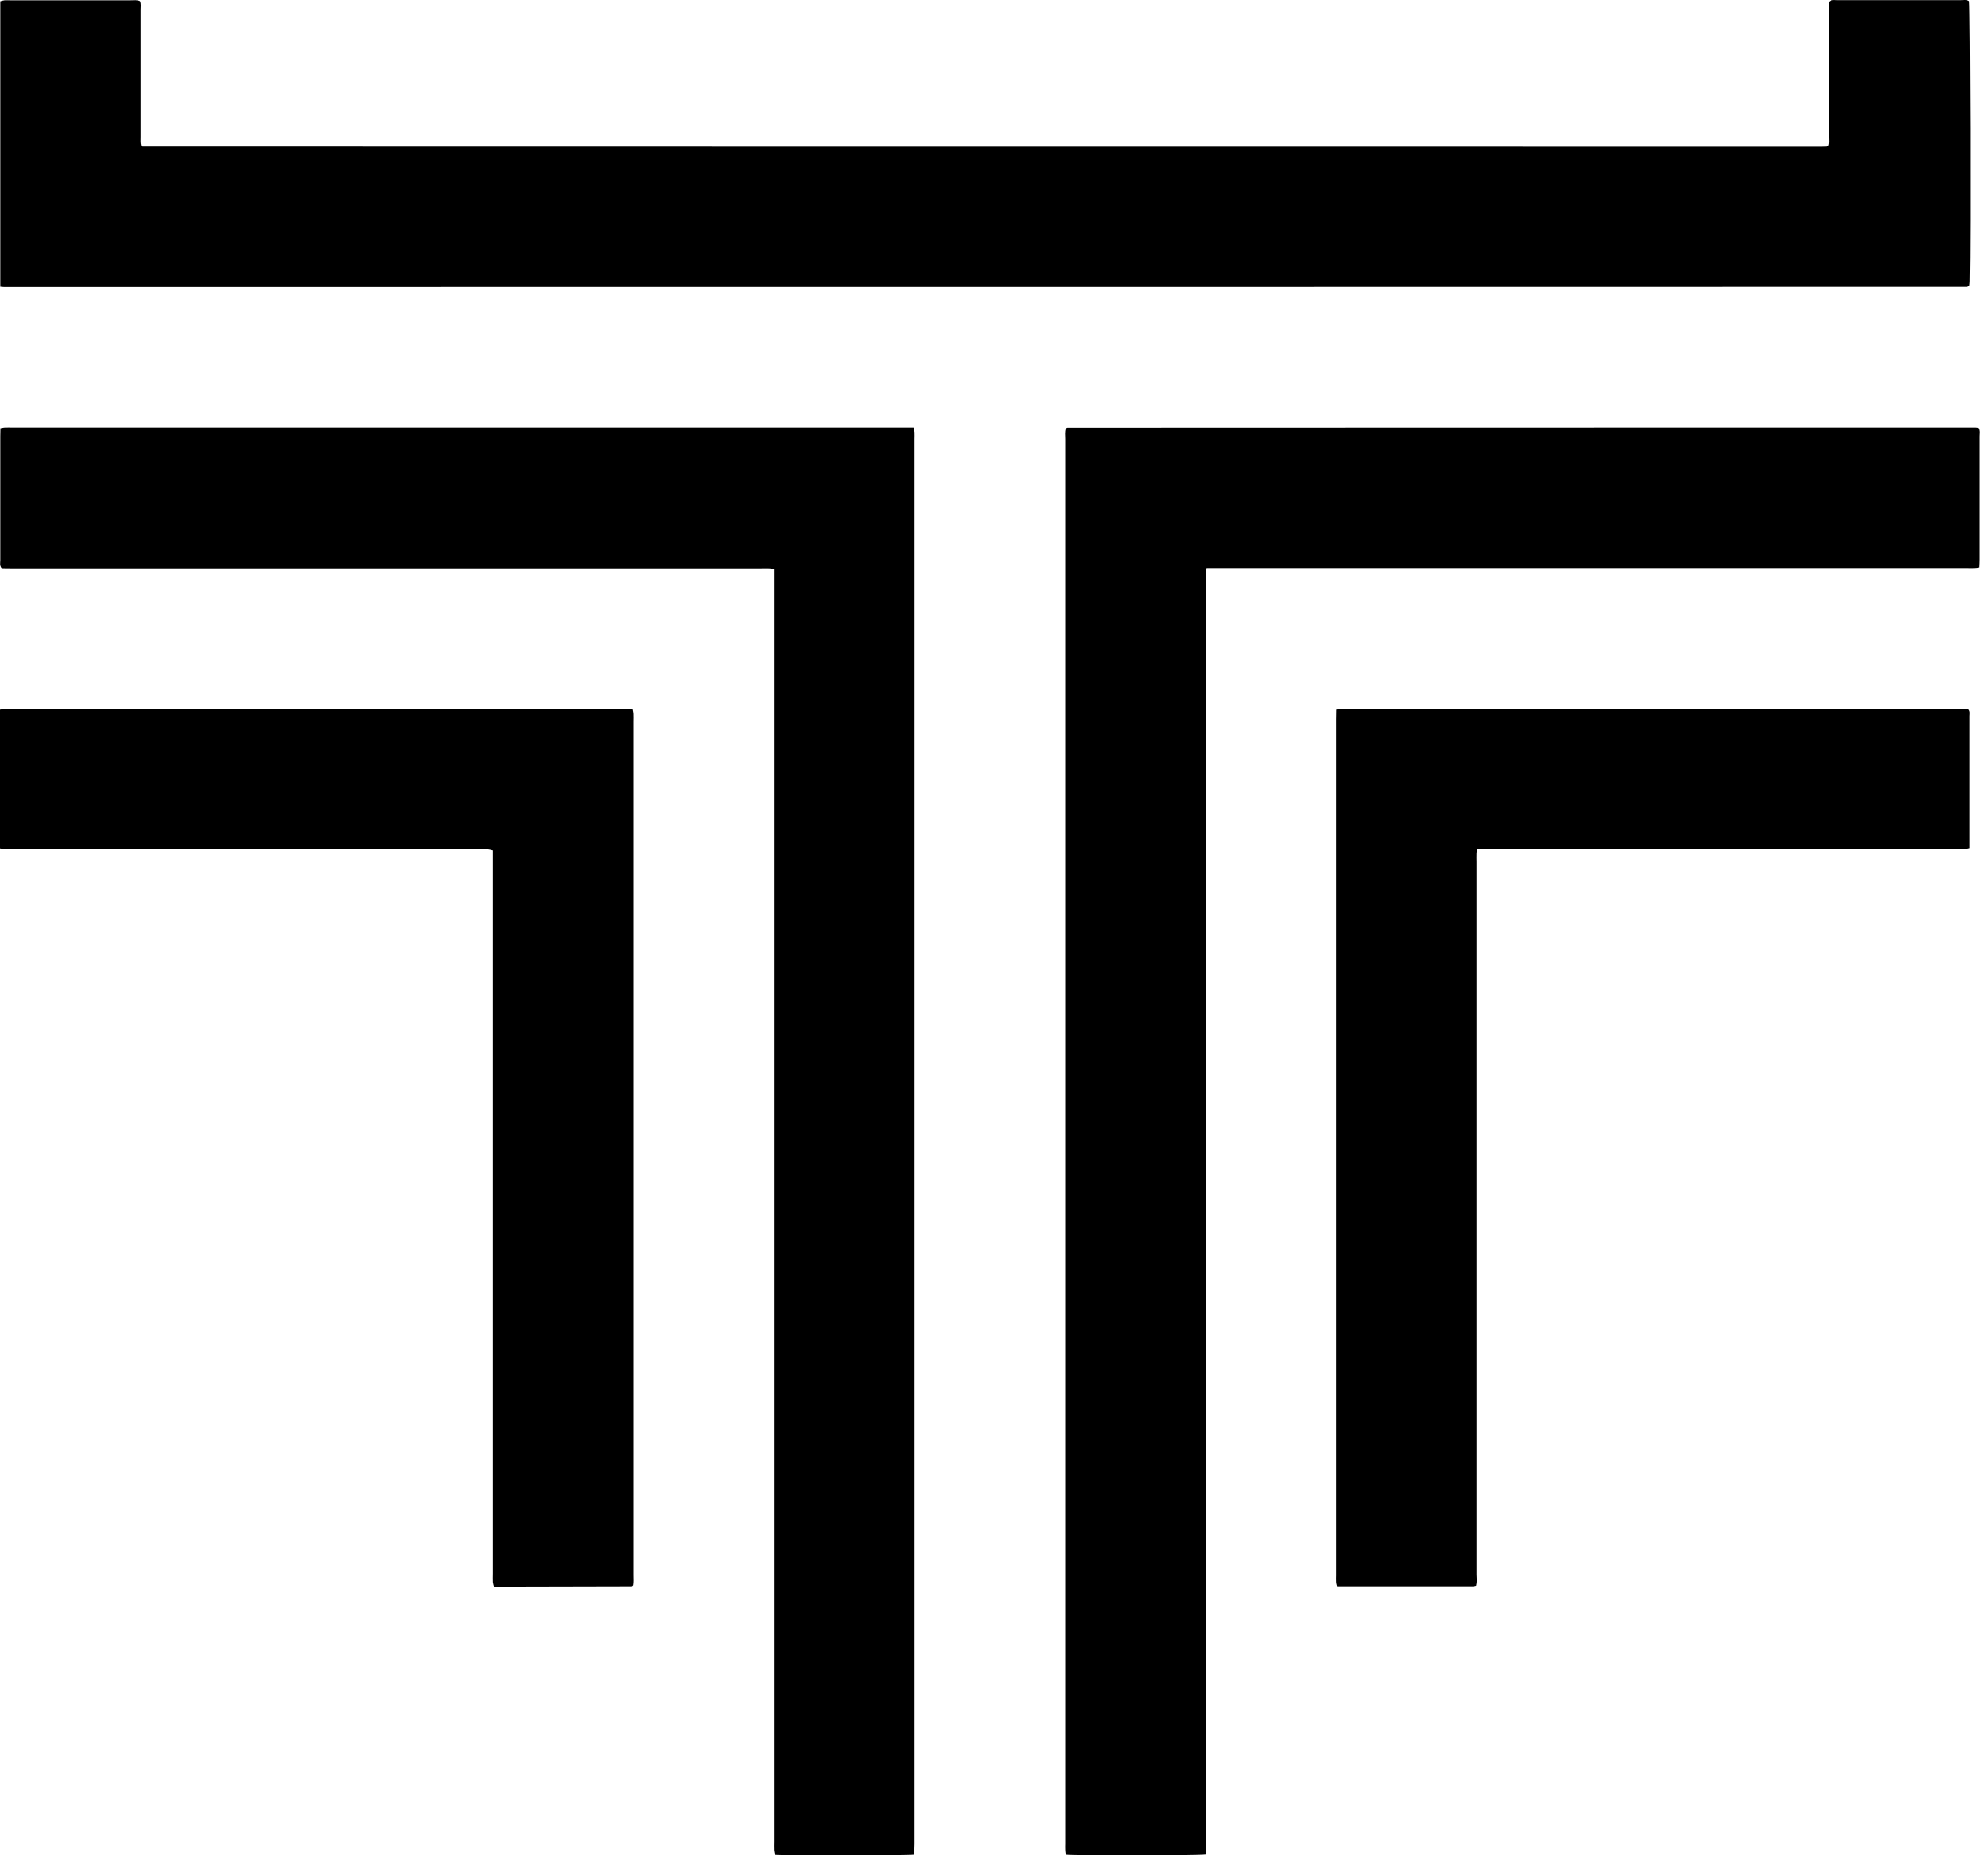 <svg width="136" height="127" viewBox="0 0 136 127" fill="none" xmlns="http://www.w3.org/2000/svg">
<path d="M0.02 19.61C0.02 13.08 0.02 6.6 0.02 0.09C0.12 0.06 0.21 0.03 0.31 0.02C0.43 0.01 0.56 0.02 0.68 0.02C3.44 0.02 6.19 0.02 8.95 0.02C9.16 0.02 9.37 -0.02 9.58 0.08C9.66 0.27 9.62 0.47 9.62 0.66C9.62 3.56 9.62 6.45 9.62 9.35C9.62 9.56 9.6 9.77 9.65 9.95C9.69 9.98 9.7 9.99 9.72 10C9.73 10.01 9.75 10.02 9.77 10.02C48.04 10.03 86.31 10.03 124.58 10.03C124.7 10.03 124.83 10.03 124.95 10.02C124.98 10.02 125.01 10 125.08 9.97C125.15 9.81 125.12 9.61 125.12 9.42C125.12 7.12 125.12 4.83 125.12 2.53C125.12 1.89 125.12 1.26 125.12 0.62C125.12 0.44 125.12 0.27 125.12 0.12C125.3 -0.04 125.49 0.01 125.66 0.01C126.93 0.01 128.2 0.01 129.48 0.01C131.03 0.01 132.59 0.01 134.14 0.01C134.33 0.01 134.53 -0.04 134.7 0.08C134.77 0.62 134.81 16.36 134.74 19.26C134.74 19.36 134.72 19.46 134.71 19.56C134.64 19.59 134.59 19.62 134.54 19.62C89.82 19.63 45.1 19.63 0.38 19.63C0.28 19.64 0.18 19.62 0.02 19.61Z" fill="black"/>
<path d="M62.56 126.83C62.06 126.9 53.47 126.91 52.99 126.84C52.97 126.75 52.95 126.65 52.94 126.55C52.93 126.36 52.94 126.16 52.94 125.97C52.94 97.23 52.94 68.48 52.94 39.74C52.94 39.48 52.94 39.21 52.94 38.93C52.81 38.91 52.71 38.88 52.61 38.88C52.43 38.87 52.26 38.88 52.08 38.88C34.98 38.88 17.87 38.88 0.77 38.88C0.54 38.88 0.32 38.88 0.11 38.87C-0.04 38.68 0.02 38.5 0.02 38.33C0.02 36.76 0.02 35.19 0.02 33.61C0.02 32.36 0.02 31.1 0.02 29.85C0.02 29.68 0.03 29.5 0.03 29.3C0.15 29.28 0.25 29.25 0.35 29.25C0.51 29.24 0.67 29.25 0.83 29.25C21.15 29.25 41.47 29.25 61.79 29.25C62.02 29.25 62.25 29.25 62.5 29.25C62.53 29.37 62.56 29.46 62.57 29.56C62.58 29.72 62.57 29.88 62.57 30.04C62.57 62.07 62.57 94.1 62.57 126.13C62.56 126.34 62.56 126.57 62.56 126.83Z" fill="black"/>
<path d="M82.47 126.82C81.95 126.9 73.4 126.91 72.9 126.83C72.89 126.74 72.87 126.64 72.87 126.54C72.86 126.4 72.87 126.26 72.87 126.12C72.87 94.09 72.87 62.06 72.87 30.03C72.87 29.79 72.83 29.54 72.91 29.32C72.96 29.29 72.99 29.26 73.03 29.26C93.74 29.25 114.45 29.25 135.16 29.25C135.23 29.25 135.3 29.27 135.37 29.28C135.48 29.47 135.43 29.67 135.43 29.85C135.43 31.4 135.43 32.96 135.43 34.51C135.43 35.76 135.43 37.02 135.43 38.27C135.43 38.44 135.42 38.62 135.41 38.82C135.29 38.84 135.19 38.86 135.09 38.86C134.91 38.87 134.74 38.86 134.56 38.86C117.46 38.86 100.35 38.86 83.25 38.86C83.02 38.86 82.79 38.86 82.54 38.86C82.51 38.99 82.48 39.08 82.48 39.18C82.47 39.39 82.48 39.6 82.48 39.82C82.48 68.55 82.48 97.27 82.48 126C82.47 126.27 82.47 126.53 82.47 126.82Z" fill="black"/>
<path d="M0 58.03C0 54.85 0 51.71 0 48.54C0.14 48.52 0.24 48.49 0.33 48.49C0.49 48.48 0.65 48.49 0.81 48.49C14.72 48.49 28.62 48.49 42.53 48.49C42.78 48.49 43.02 48.48 43.28 48.52C43.3 48.64 43.33 48.74 43.33 48.85C43.34 49.01 43.33 49.17 43.33 49.33C43.33 68.8 43.33 88.27 43.33 107.74C43.33 107.98 43.35 108.23 43.31 108.44C43.27 108.48 43.26 108.5 43.24 108.5C43.22 108.51 43.21 108.51 43.19 108.51C40.24 108.52 37.29 108.52 34.34 108.53C34.16 108.53 33.99 108.53 33.79 108.53C33.76 108.41 33.73 108.32 33.72 108.22C33.71 108.03 33.72 107.83 33.72 107.64C33.72 91.39 33.72 75.13 33.72 58.88C33.72 58.65 33.72 58.42 33.72 58.17C33.6 58.14 33.5 58.11 33.4 58.1C33.22 58.09 33.05 58.1 32.87 58.1C22.16 58.1 11.45 58.1 0.74 58.1C0.52 58.08 0.29 58.1 0 58.03Z" fill="black"/>
<path d="M100.98 108.47C100.9 108.49 100.83 108.51 100.76 108.51C97.67 108.51 94.58 108.51 91.46 108.51C91.43 108.39 91.4 108.29 91.4 108.19C91.39 108.05 91.4 107.91 91.4 107.77C91.4 88.25 91.4 68.73 91.4 49.2C91.4 48.99 91.41 48.78 91.41 48.54C91.53 48.52 91.63 48.49 91.72 48.48C91.88 48.47 92.04 48.48 92.2 48.48C106.11 48.48 120.01 48.48 133.92 48.48C134.17 48.48 134.41 48.44 134.65 48.52C134.78 48.66 134.73 48.83 134.73 48.98C134.73 50.32 134.73 51.67 134.73 53.01C134.73 54.48 134.73 55.94 134.73 57.41C134.73 57.6 134.73 57.79 134.73 58.01C134.61 58.04 134.51 58.07 134.41 58.07C134.23 58.08 134.06 58.07 133.88 58.07C123.17 58.07 112.46 58.07 101.75 58.07C101.52 58.07 101.3 58.05 101.05 58.1C101.03 58.2 101.01 58.28 101.01 58.37C101 58.56 101.01 58.76 101.01 58.95C101.01 75.2 101.01 91.46 101.01 107.71C101.02 107.97 101.05 108.21 100.98 108.47Z" fill="black"/>
</svg>

